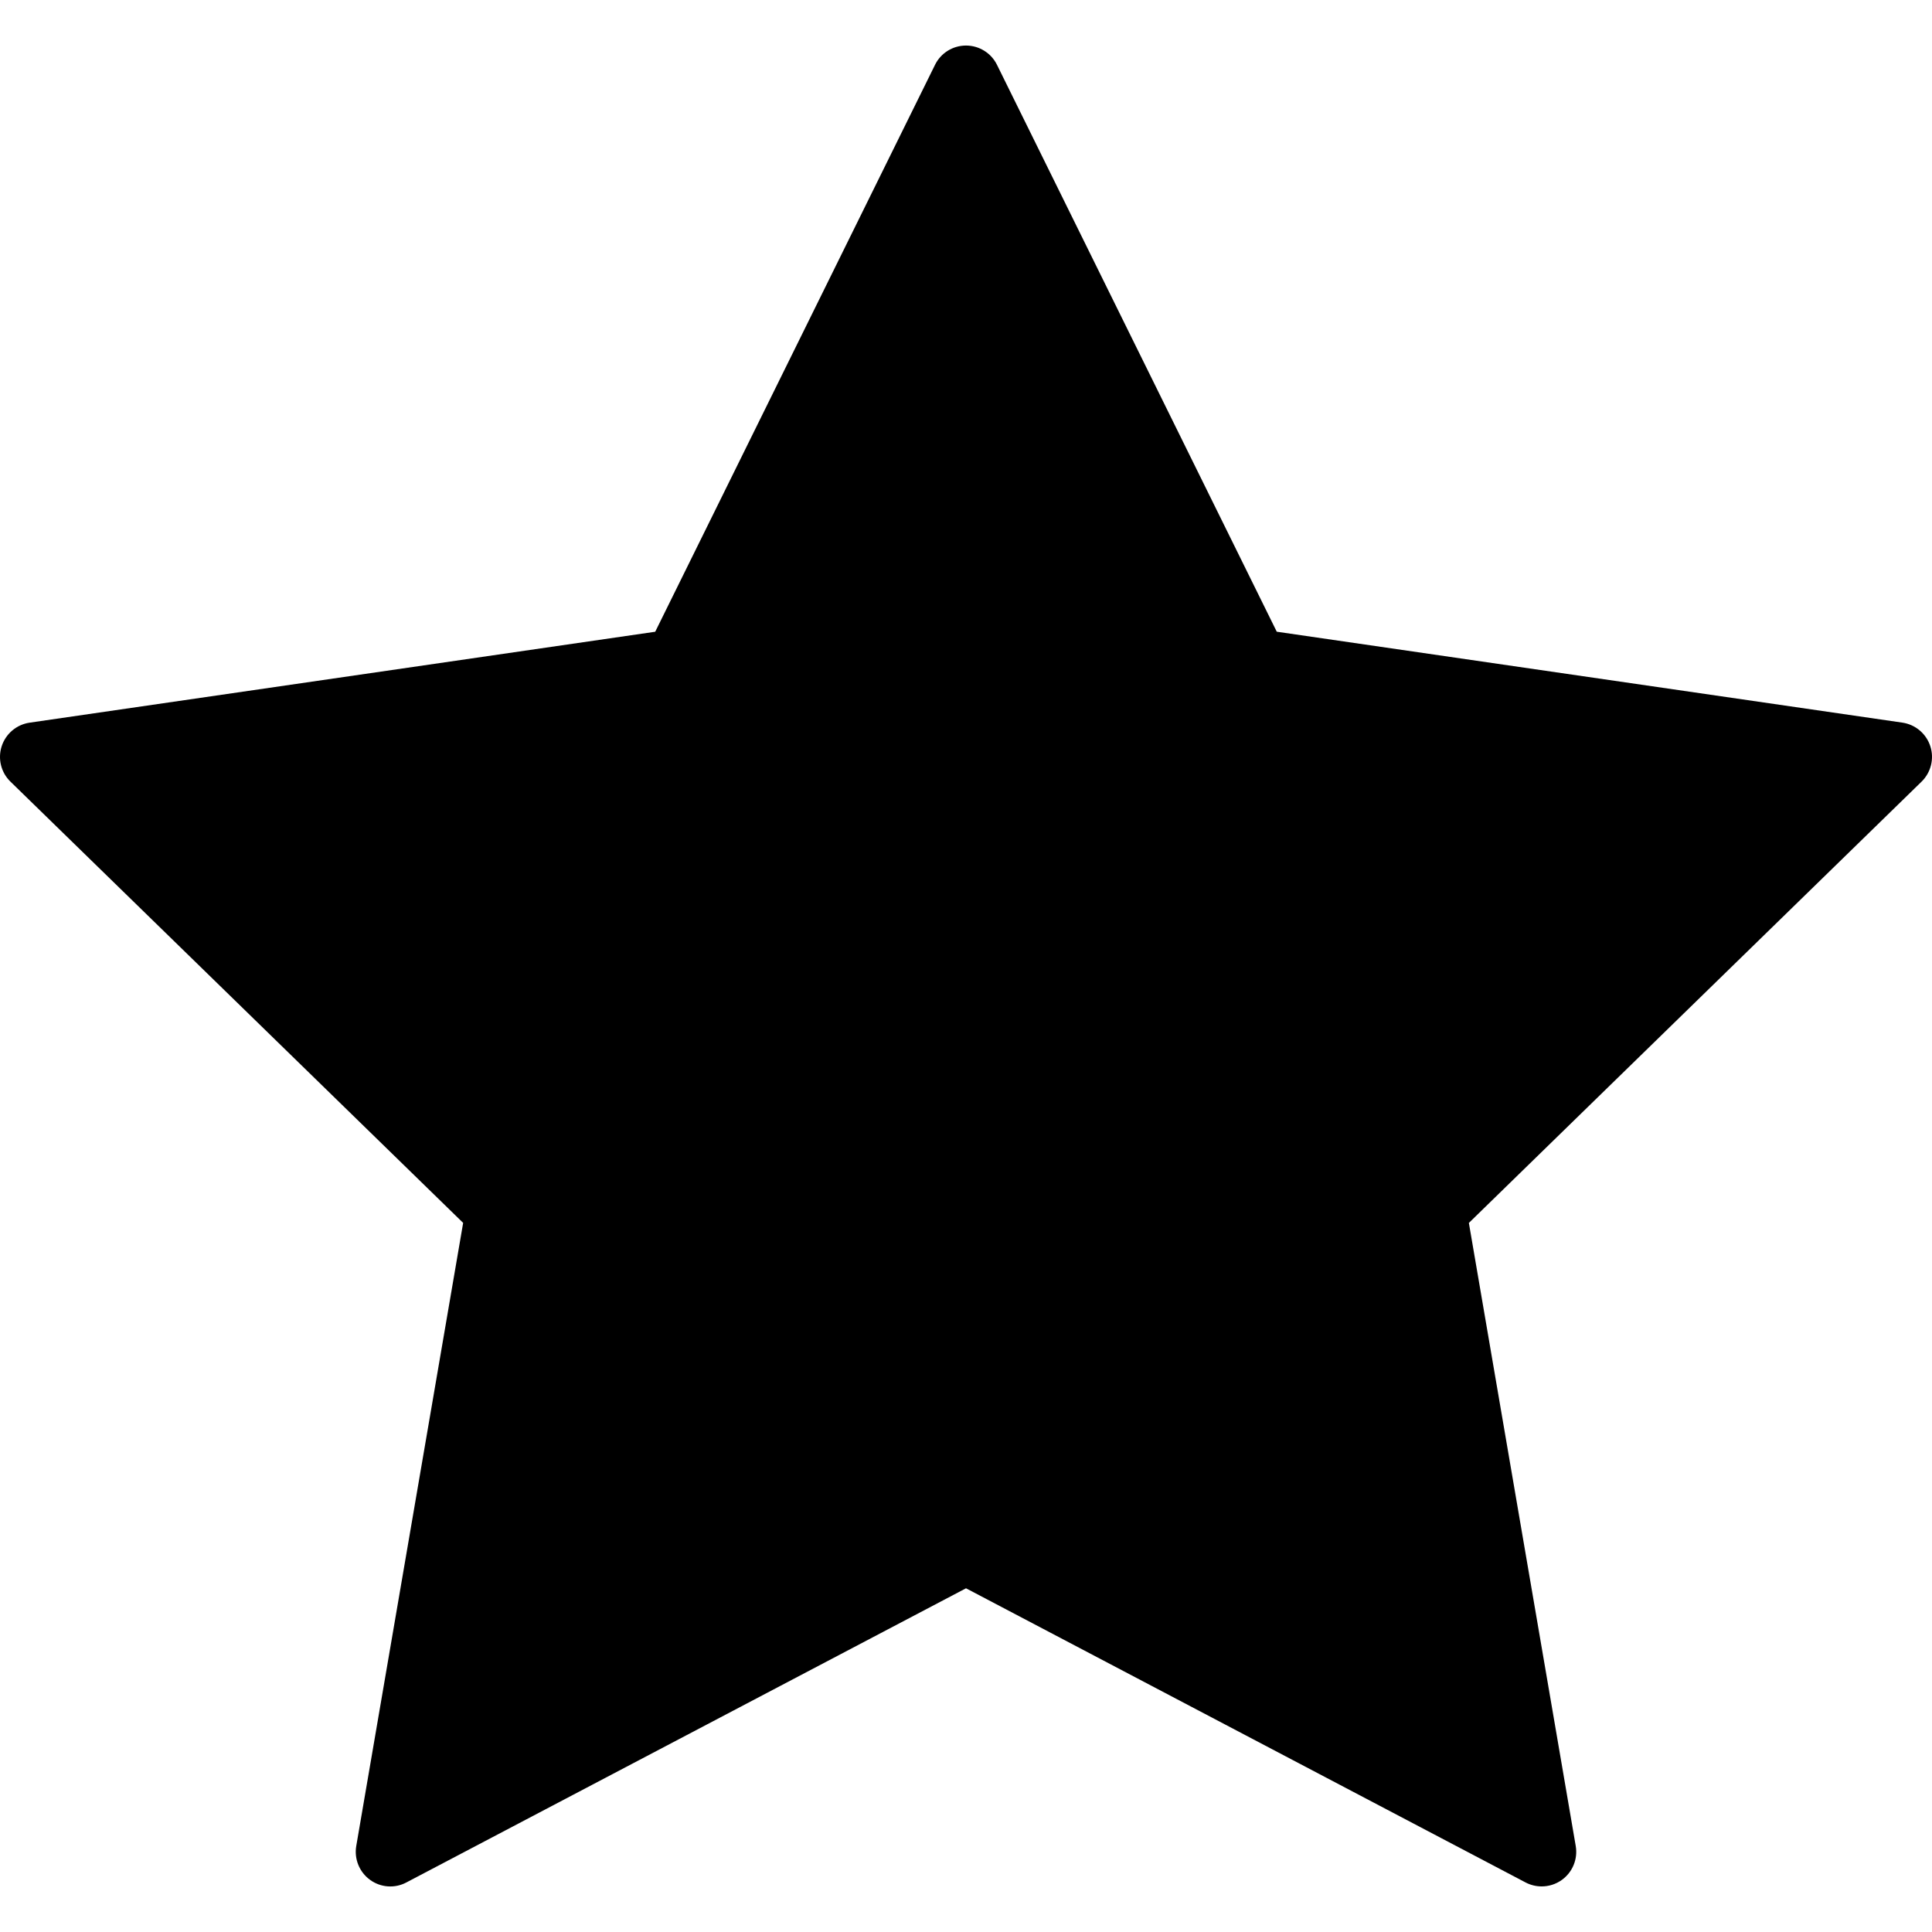 <!-- Generated by IcoMoon.io -->
<svg version="1.1" xmlns="http://www.w3.org/2000/svg" width="1024" height="1024" viewBox="0 0 1024 1024">
<title></title>
<g id="icomoon-ignore">
</g>
<path d="M1023.096 395.487c-2.166-6.635-7.9-11.474-14.812-12.482l-331.575-48.187-148.28-300.452c-3.082-6.269-9.462-10.228-16.425-10.228-6.965 0-13.362 3.959-16.423 10.228l-148.302 300.47-331.575 48.188c-6.91 1.008-12.629 5.829-14.81 12.482-2.145 6.617-0.367 13.912 4.637 18.769l239.947 233.88-56.655 330.254c-1.173 6.876 1.65 13.819 7.277 17.925 5.664 4.142 13.16 4.675 19.301 1.393l296.603-155.904 296.565 155.904c2.678 1.413 5.627 2.109 8.545 2.109 3.794 0 7.567-1.172 10.778-3.502 5.642-4.106 8.463-11.049 7.276-17.925l-56.637-330.234 239.948-233.901c4.982-4.894 6.779-12.171 4.618-18.788z"></path>
</svg>
